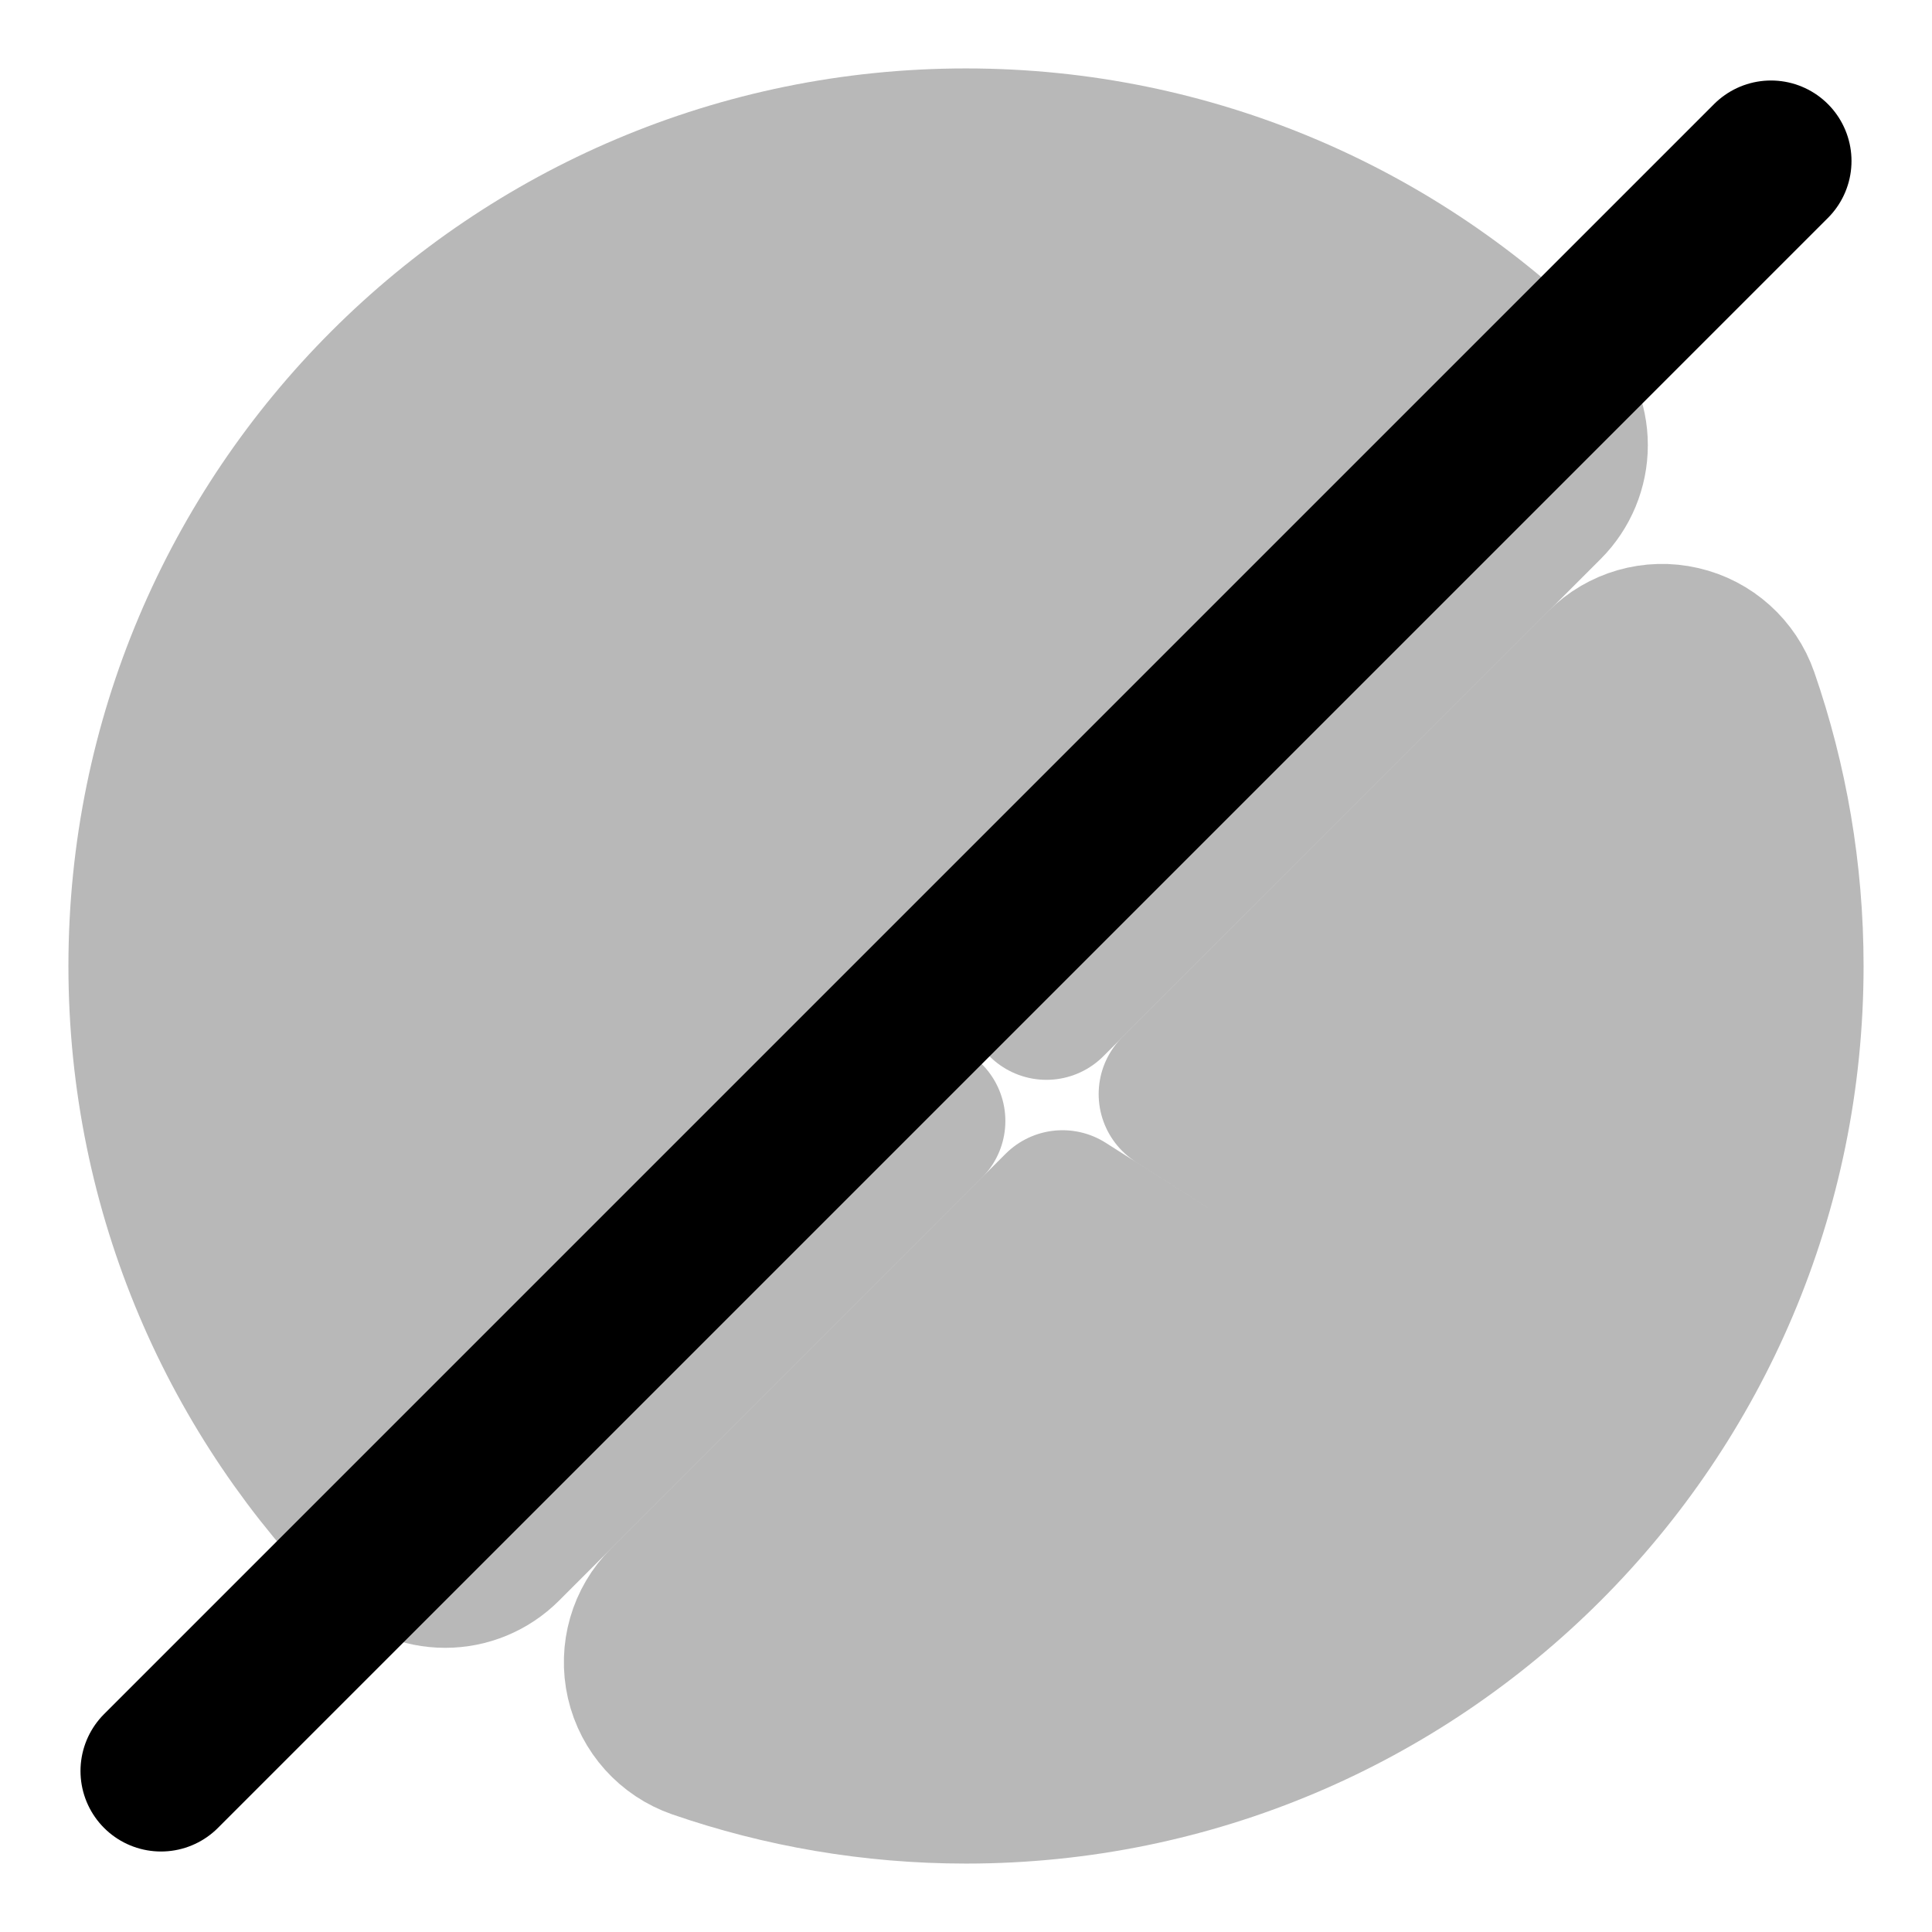 <svg
  xmlns="http://www.w3.org/2000/svg"
  width="24"
  height="24"
  viewBox="0 0 24 24"
  fill="none"
  stroke="currentColor"
  stroke-width="2"
  stroke-linecap="round"
  stroke-linejoin="round"
>
  <g opacity="0.28"><path d="M1.85 12C1.85 6.394 6.394 1.85 12 1.85C14.802 1.85 17.341 2.987 19.177 4.823C19.364 5.01 19.47 5.265 19.47 5.53C19.47 5.795 19.364 6.05 19.177 6.237L12.999 12.414V8C12.999 7.448 12.552 7 11.999 7C11.447 7 10.999 7.448 10.999 8V12.817C10.999 13.242 11.18 13.643 11.489 13.925L6.237 19.177C6.049 19.365 5.795 19.47 5.53 19.47C5.264 19.47 5.01 19.365 4.822 19.177C2.987 17.341 1.85 14.803 1.85 12Z" fill="currentColor"/><path d="M13.199 15.04L8.298 19.942C8.054 20.185 7.953 20.537 8.03 20.873C8.107 21.209 8.352 21.481 8.678 21.594C9.72 21.954 10.838 22.15 12 22.15C17.605 22.15 22.15 17.606 22.15 12C22.15 10.838 21.954 9.72 21.593 8.678C21.48 8.352 21.208 8.108 20.872 8.031C20.537 7.953 20.185 8.054 19.941 8.298L14.648 13.591L15.536 14.156C16.002 14.453 16.14 15.071 15.843 15.537C15.547 16.003 14.929 16.14 14.463 15.844L13.199 15.04Z" fill="currentColor"/></g>
  <path d="M22 2L2 22" stroke="currentColor" stroke-width="2"/>
</svg>